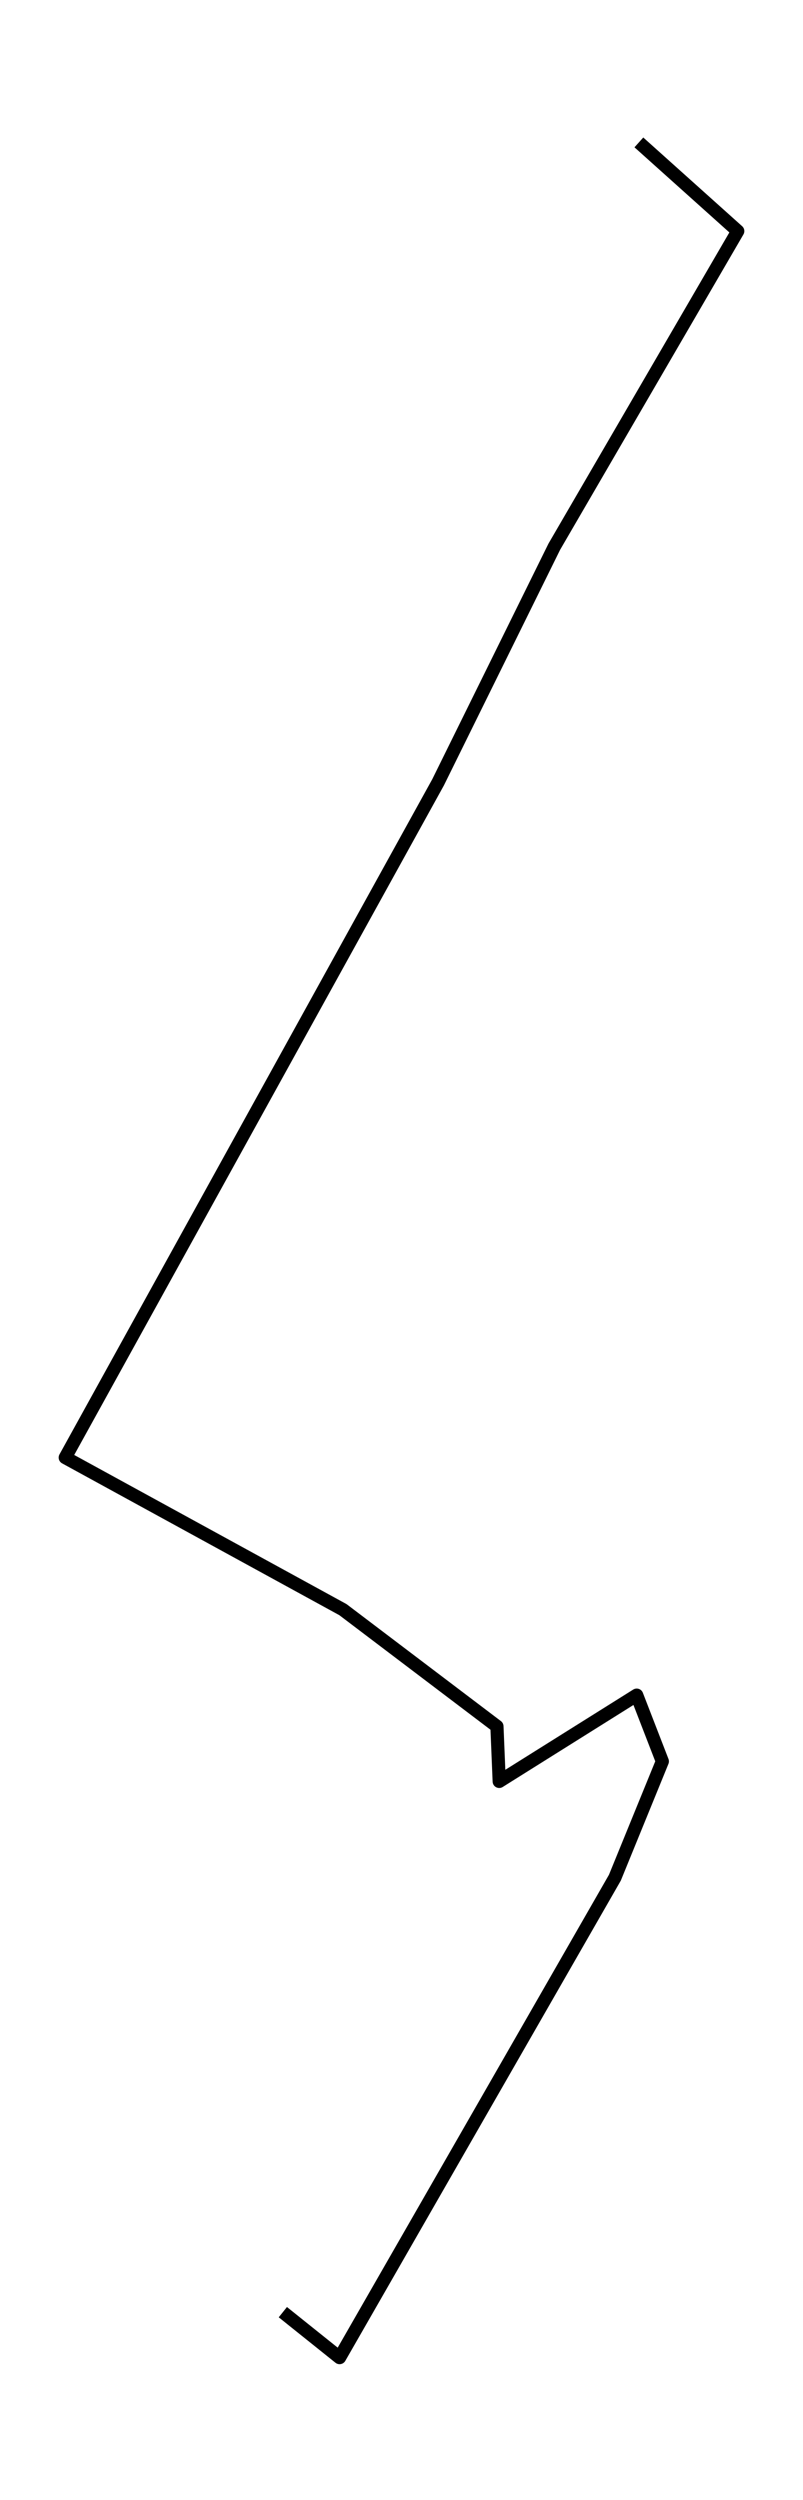 <?xml version="1.0" encoding="utf-8" standalone="no"?>
<!DOCTYPE svg PUBLIC "-//W3C//DTD SVG 1.1//EN"
  "http://www.w3.org/Graphics/SVG/1.1/DTD/svg11.dtd">
<!-- Created with matplotlib (https://matplotlib.org/) -->
<svg height="568.8pt" version="1.1" viewBox="0 0 182.799 568.8" width="182.799pt" xmlns="http://www.w3.org/2000/svg" xmlns:xlink="http://www.w3.org/1999/xlink">
 <defs>
  <style type="text/css">*{stroke-linecap:butt;stroke-linejoin:round;}</style>
 </defs>
 <g id="figure_1">
  <g id="patch_1">
   <path d="M 0 568.8 
L 182.799 568.8 
L 182.799 0 
L 0 0 
z
" style="fill:#ffffff;"/>
  </g>
  <g id="axes_1">
   <g id="LineCollection_1">
    <path clip-path="url(#pbd0fb719ae)" d="M 145.437 32.4 
L 167.944 52.583 
L 126.182 124.386 
L 99.729 177.99 
L 14.854 331.625 
L 78.067 366.225 
L 113.126 392.779 
L 113.642 405.304 
L 144.944 385.679 
L 150.779 400.746 
L 139.977 427.207 
L 77.304 536.4 
L 64.389 526.061 
" style="fill:none;stroke:#000000;stroke-width:3;"/>
   </g>
  </g>
 </g>
 <defs>
  <clipPath id="pbd0fb719ae">
   <rect height="554.4" width="168.399" x="7.2" y="7.2"/>
  </clipPath>
 </defs>
</svg>
